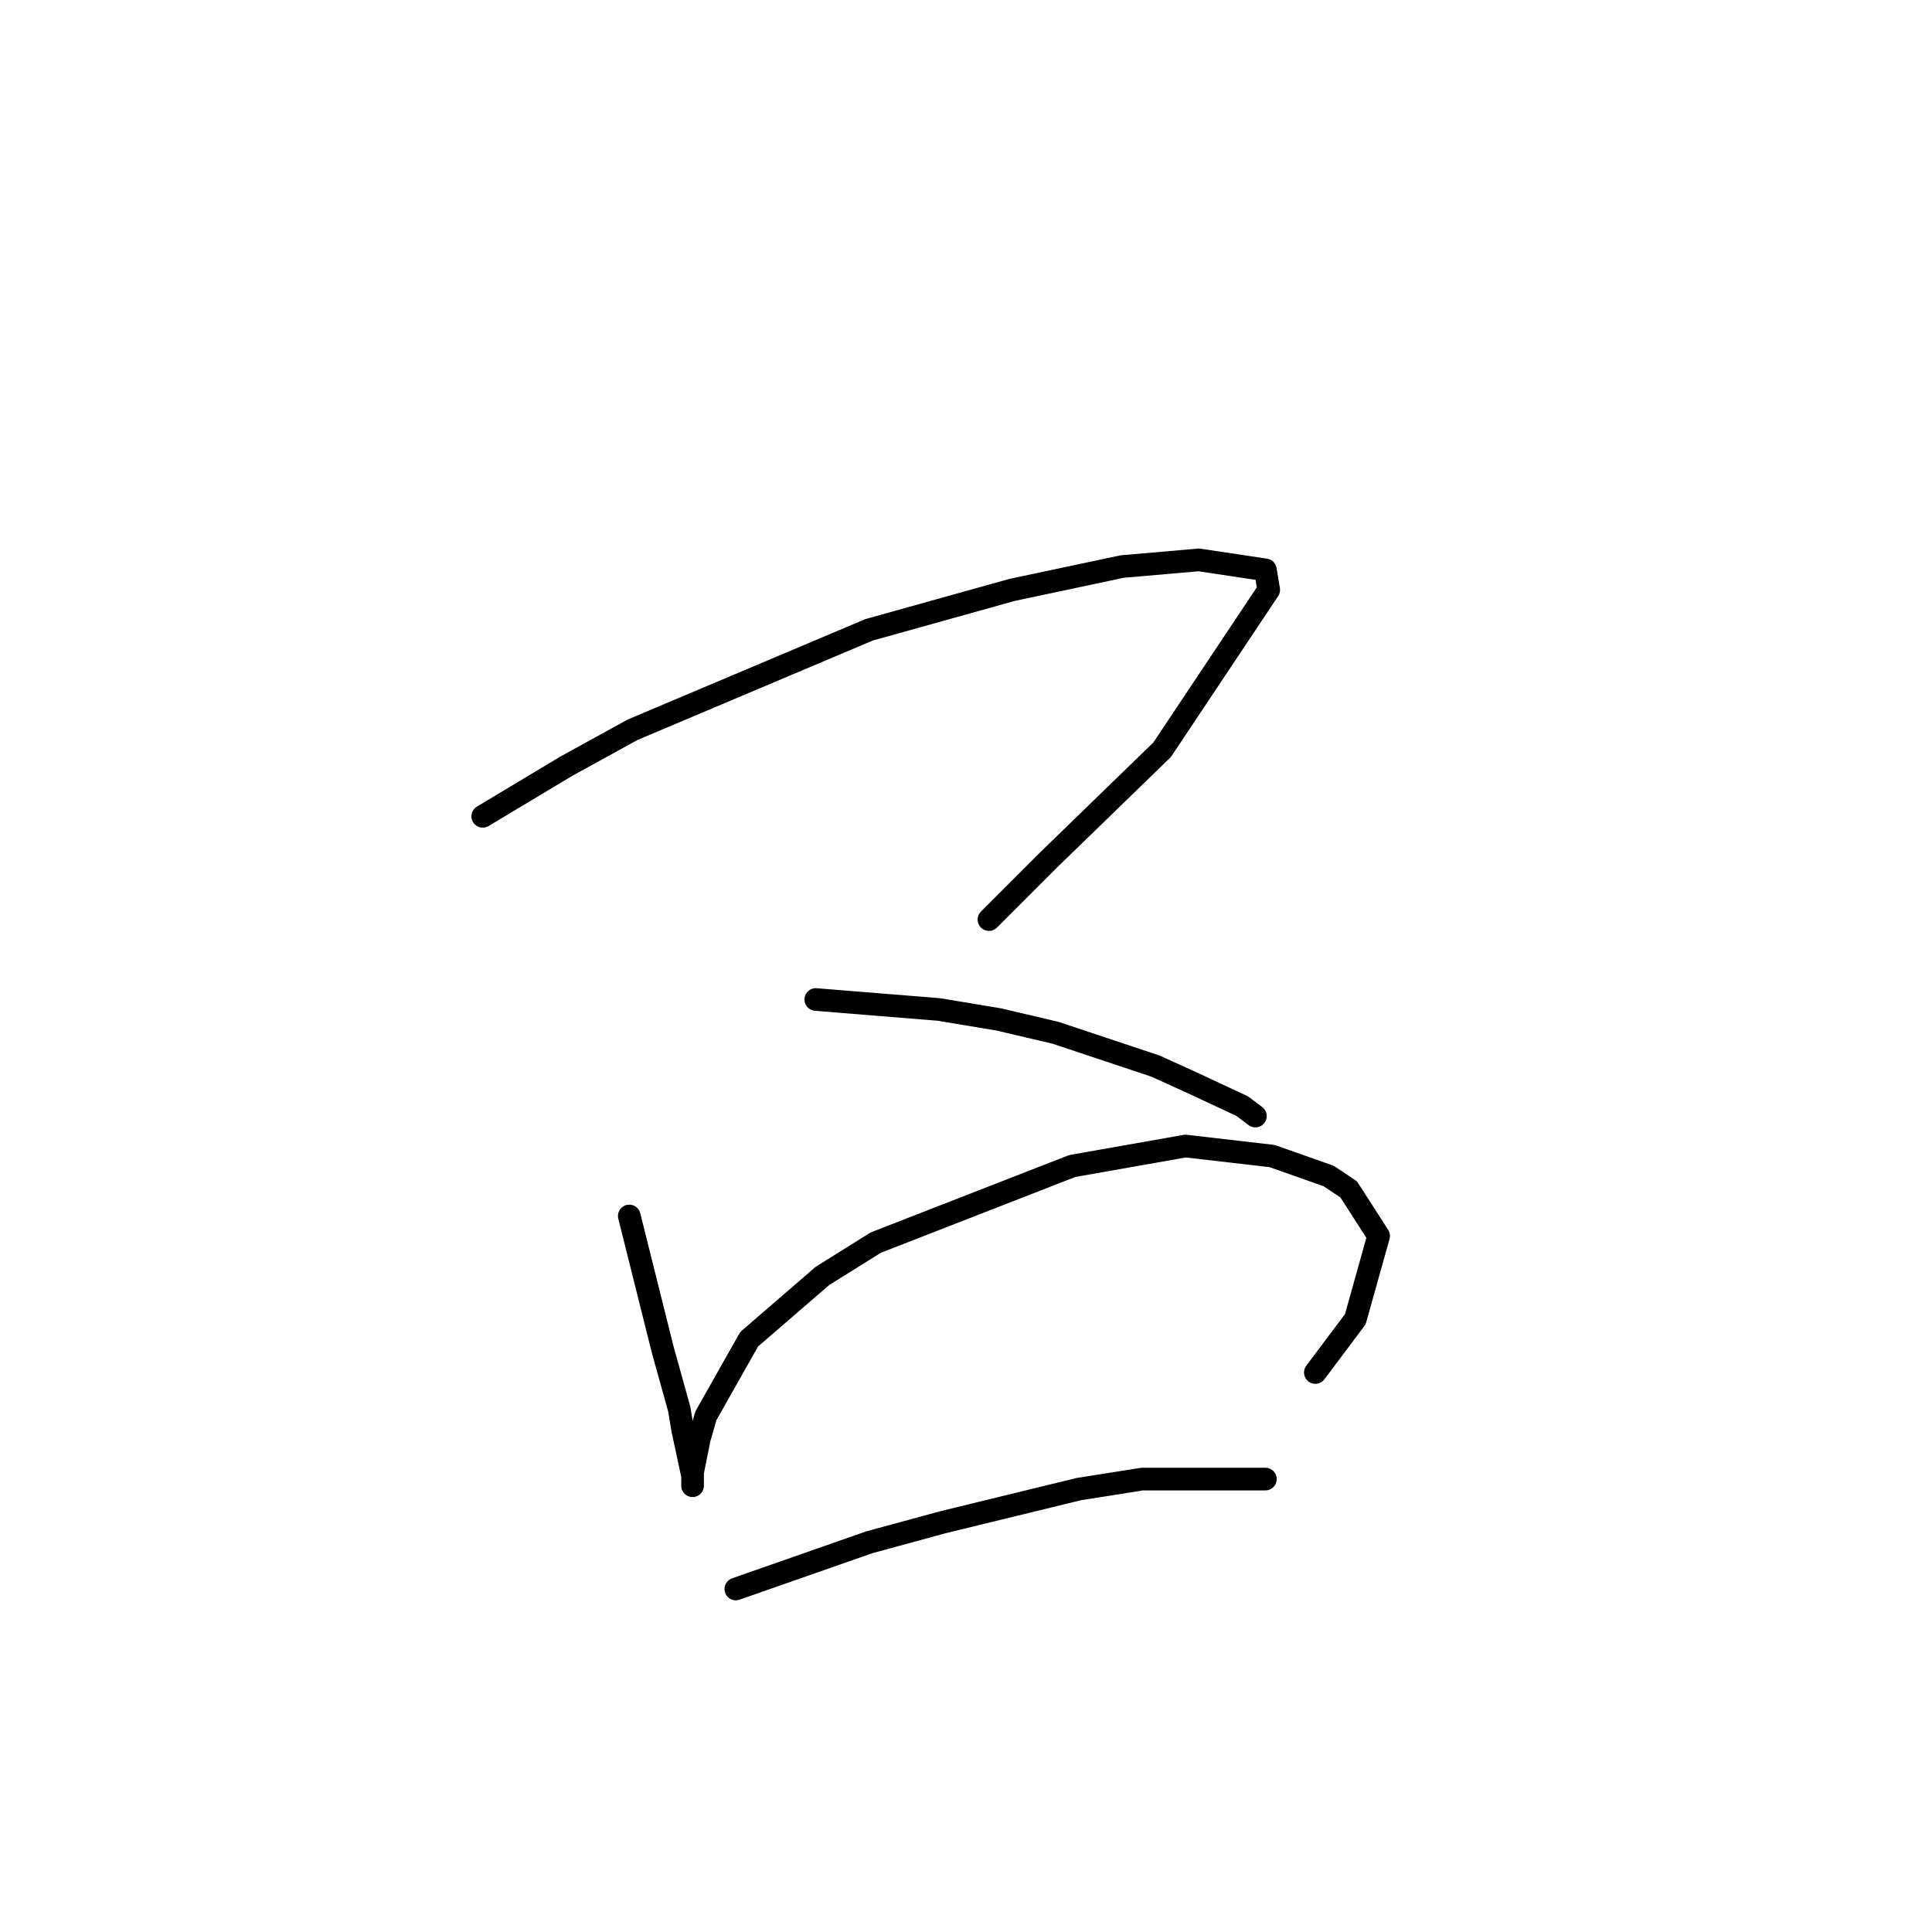 <?xml version="1.0" standalone="no"?>
    <svg width="256" height="256" xmlns="http://www.w3.org/2000/svg" version="1.1">
    <polyline stroke="black" stroke-width="3" stroke-linecap="round" fill="transparent" stroke-linejoin="round" points="63.966 108.167 74.999 101.548 83.825 96.694 115.157 83.455 134.133 78.159 148.695 75.07 158.845 74.187 167.671 75.511 168.113 78.159 153.991 99.341 138.987 113.904 131.043 121.848 131.043 121.848 " />
        <polyline stroke="black" stroke-width="3" stroke-linecap="round" fill="transparent" stroke-linejoin="round" points="108.096 132.439 124.424 133.763 132.367 135.086 139.869 136.852 153.108 141.265 157.963 143.471 164.582 146.56 166.347 147.884 166.347 147.884 " />
        <polyline stroke="black" stroke-width="3" stroke-linecap="round" fill="transparent" stroke-linejoin="round" points="83.383 161.123 87.796 178.775 90.003 186.718 90.444 189.366 91.768 195.544 91.768 196.868 91.768 195.103 92.65 190.69 93.533 187.601 99.27 177.451 108.979 169.066 116.039 164.654 142.076 154.504 157.08 151.856 168.554 153.18 176.056 155.828 178.704 157.593 182.675 163.771 179.586 174.803 174.291 181.864 174.291 181.864 " />
        <polyline stroke="black" stroke-width="3" stroke-linecap="round" fill="transparent" stroke-linejoin="round" points="97.505 210.549 115.157 204.37 124.865 201.723 142.958 197.31 151.343 195.986 167.671 195.986 167.671 195.986 " />
        </svg>